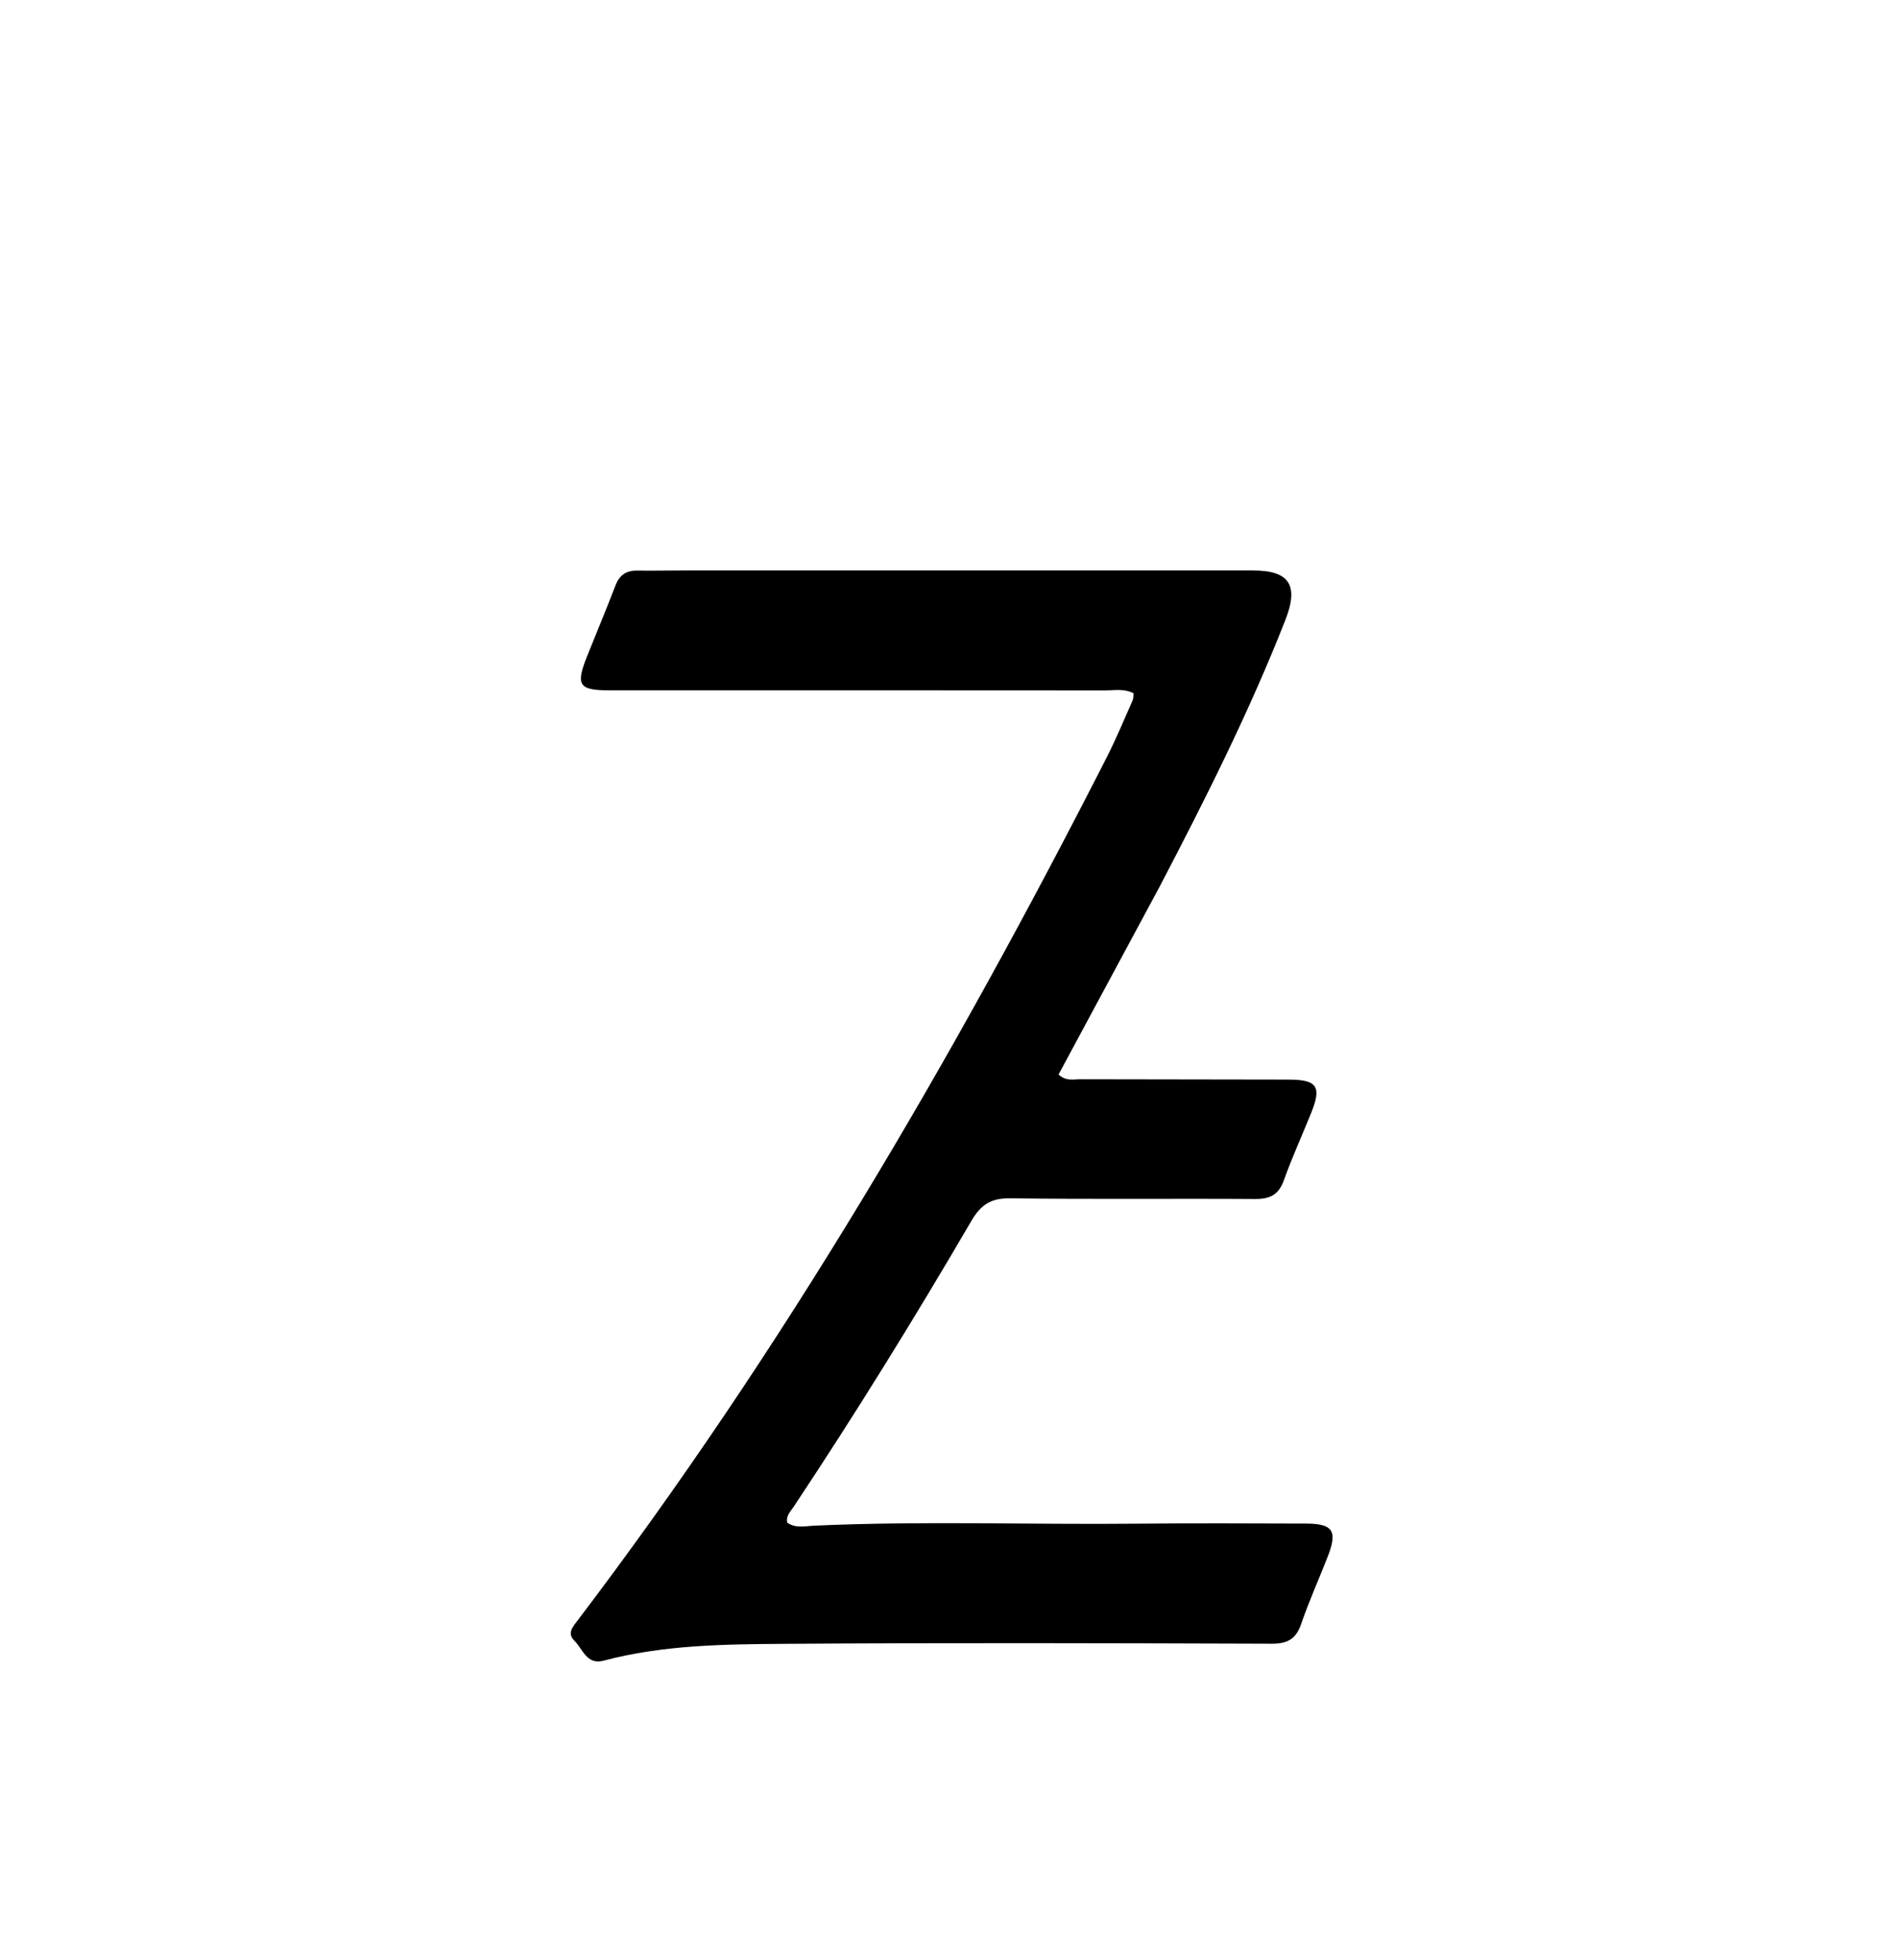 <svg enable-background="new 0 0 496 512" viewBox="0 0 496 512" xmlns="http://www.w3.org/2000/svg"><path d="m302.933 231.853c-8.899 16.535-17.623 32.745-26.304 48.875 1.953 1.819 3.874 1.239 5.624 1.244 18.161.057 36.322.03 54.483.085 7.512.023 8.694 1.81 5.904 8.725-2.367 5.866-5.007 11.632-7.132 17.583-1.358 3.804-3.643 4.904-7.512 4.878-21.326-.141-42.655.115-63.978-.179-5.047-.07-7.689 1.657-10.181 5.926-14.778 25.318-30.203 50.245-46.431 74.669-.798 1.202-2.014 2.274-1.697 4.123 2.187 1.599 4.781.917 7.154.81 28.143-1.268 56.297-.23 84.444-.514 14.661-.148 29.324-.067 43.986-.028 7.053.019 8.301 1.938 5.69 8.607-2.306 5.89-4.904 11.676-6.963 17.65-1.363 3.956-3.606 5.147-7.738 5.133-42.32-.14-84.641-.256-126.96.027-15.946.107-31.975.256-47.596 4.405-4.413 1.172-5.407-3.039-7.619-5.21-1.953-1.917-.477-3.572.774-5.218 53.592-70.539 98.103-146.652 138.264-225.427 2.493-4.889 4.594-9.979 6.83-14.996.245-.549.175-1.238.255-1.902-2.559-1.299-5.091-.731-7.515-.734-43.153-.041-86.307-.023-129.46-.03-7.997-.001-8.858-1.319-5.838-8.883 2.469-6.184 5.051-12.325 7.438-18.54 1.045-2.721 2.822-3.902 5.676-3.858 3.831.059 7.664-.029 11.496-.029 49.818-.003 99.636-.005 149.454-0 9.479.001 11.985 3.86 8.42 12.94-9.388 23.908-20.908 46.812-32.966 69.868z"/></svg>
